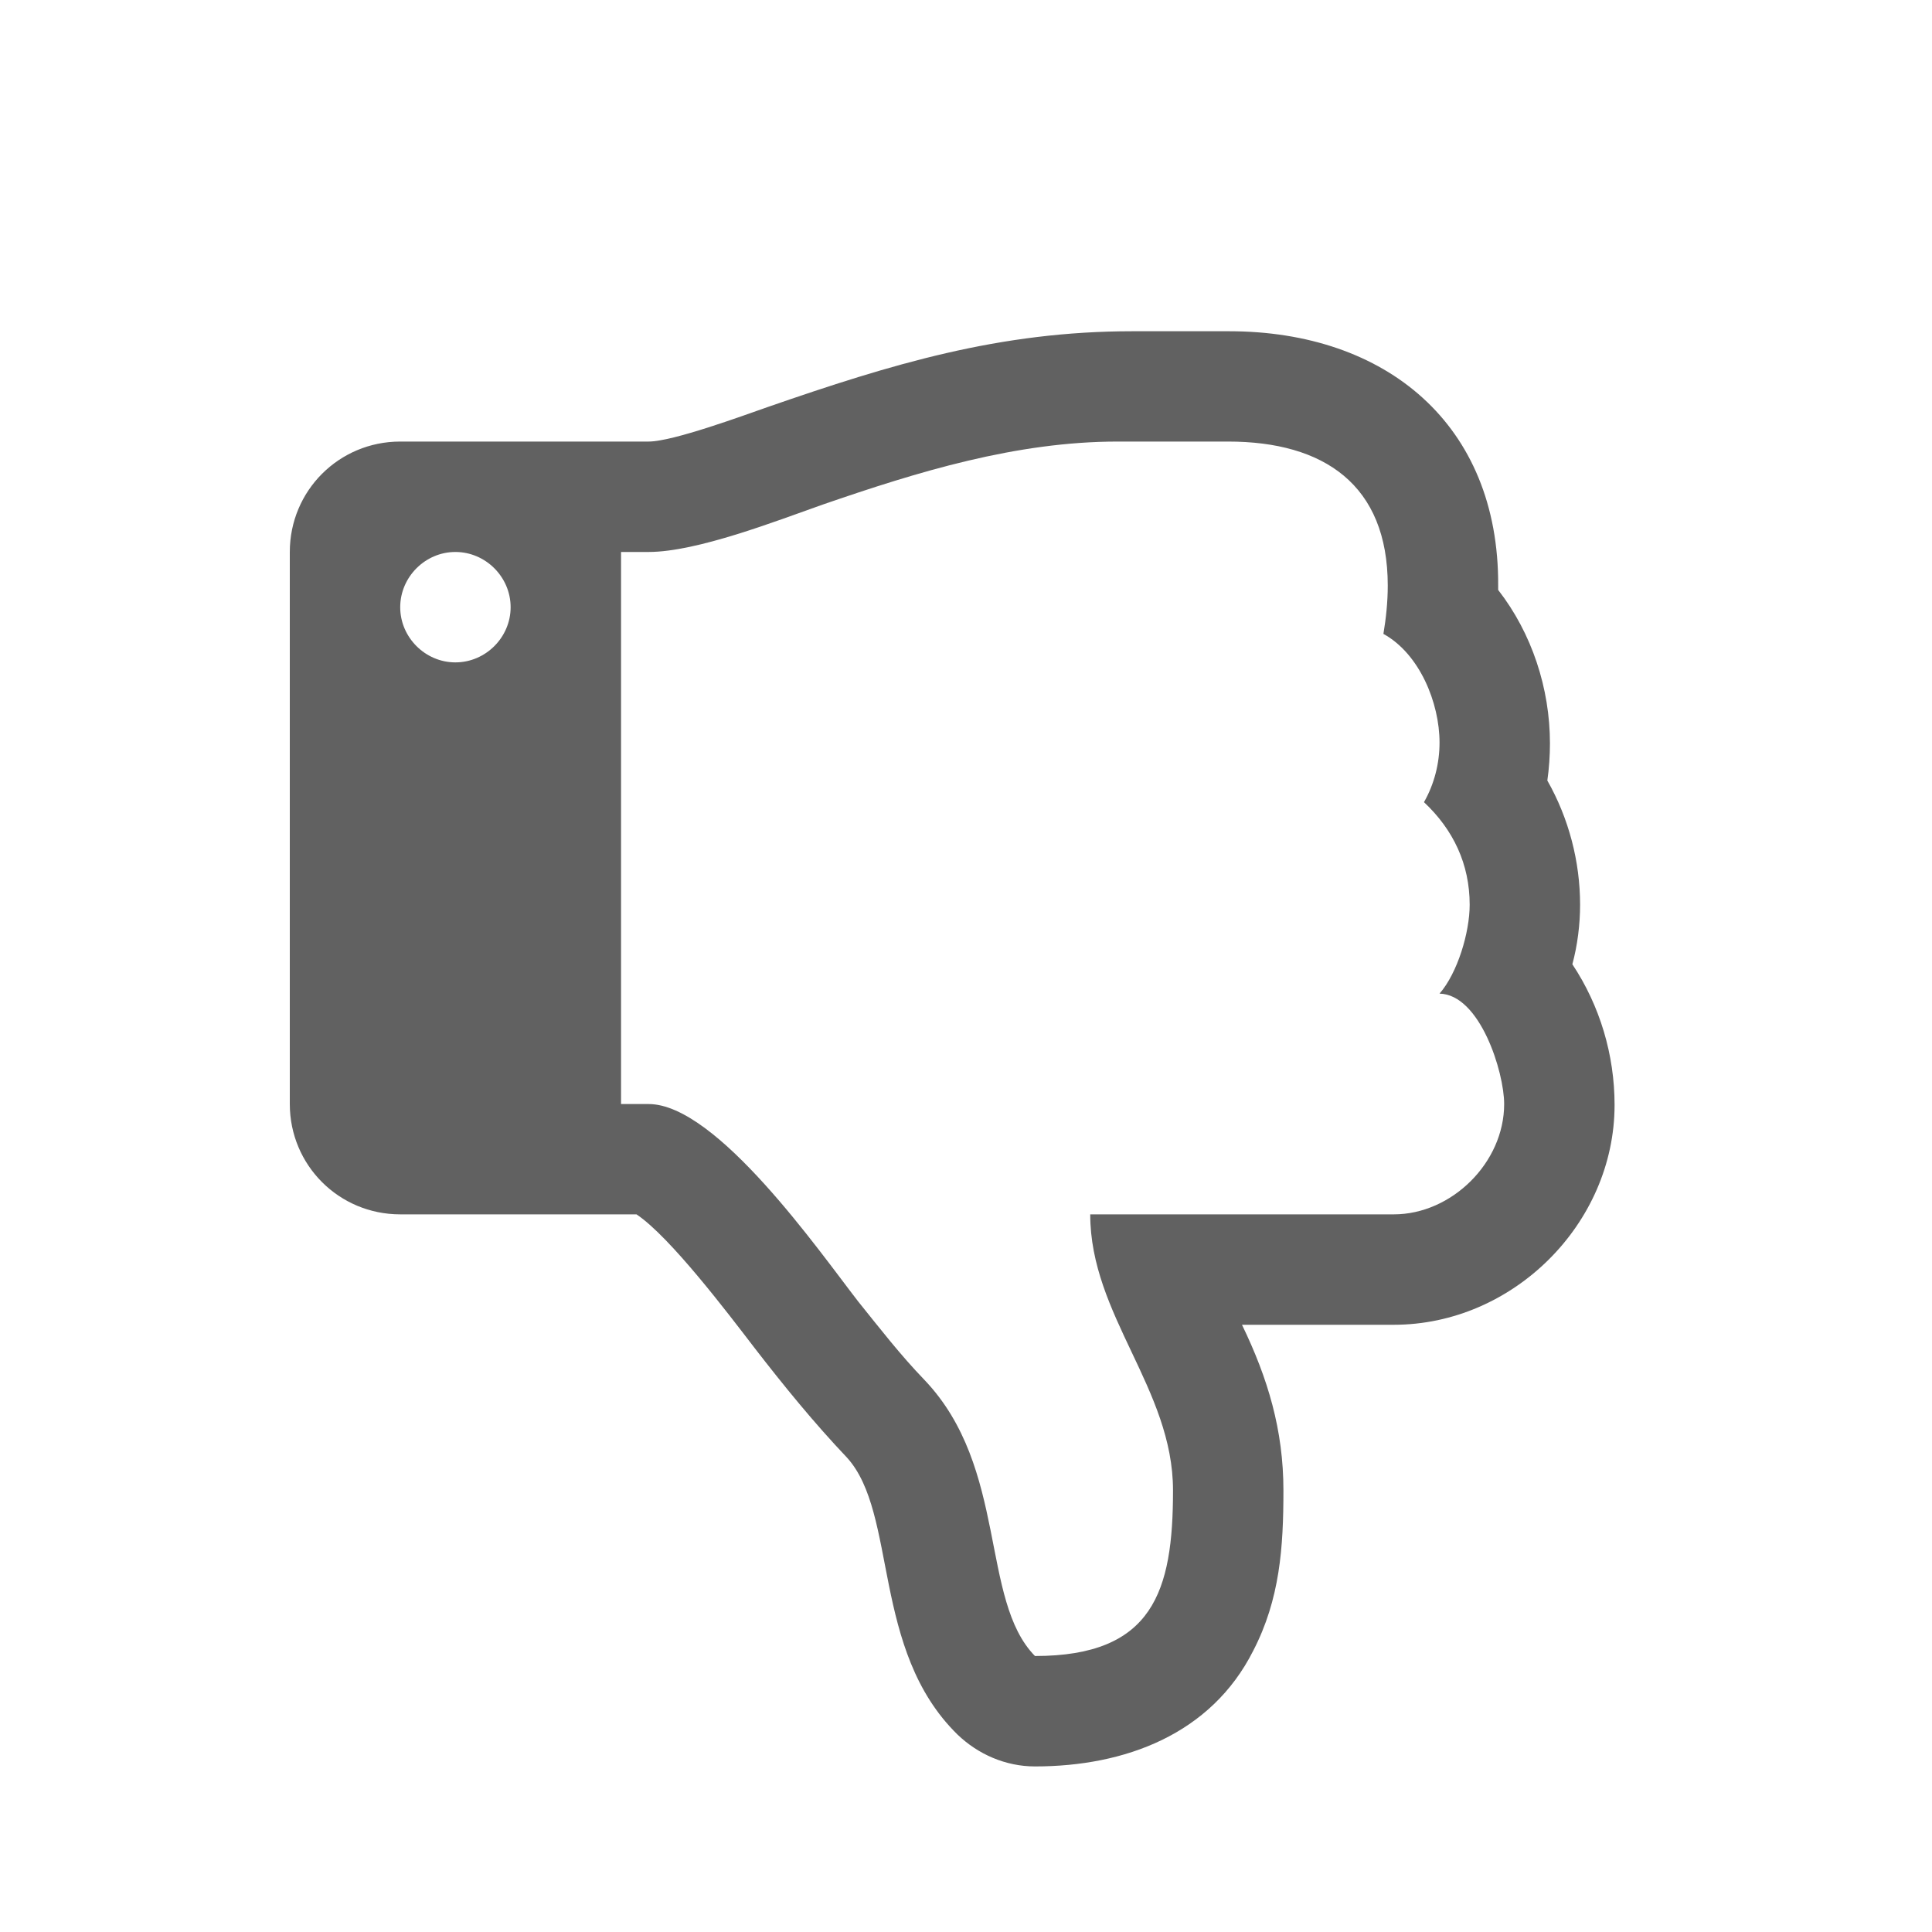 <svg viewBox="0 0 20 20" xmlns="http://www.w3.org/2000/svg"><path d="M5.286 6.286C5.286 6.598 5.027 6.857 4.714 6.857C4.402 6.857 4.143 6.598 4.143 6.286C4.143 5.973 4.402 5.714 4.714 5.714C5.027 5.714 5.286 5.973 5.286 6.286ZM15.571 11.429C15.571 12.036 15.027 12.571 14.429 12.571H11.286C11.286 13.616 12.143 14.375 12.143 15.429C12.143 16.473 11.938 17.143 10.714 17.143C10.143 16.562 10.438 15.196 9.571 14.286C9.321 14.027 9.107 13.75 8.884 13.473C8.482 12.955 7.42 11.429 6.714 11.429H6.429V5.714H6.714C7.214 5.714 8.036 5.393 8.518 5.223C9.5 4.884 10.518 4.571 11.571 4.571H12.714C13.705 4.571 14.366 5.018 14.366 6.062C14.366 6.232 14.348 6.402 14.321 6.562C14.696 6.768 14.902 7.277 14.902 7.687C14.902 7.902 14.848 8.116 14.741 8.304C15.045 8.589 15.214 8.946 15.214 9.366C15.214 9.652 15.089 10.071 14.902 10.286C15.321 10.295 15.571 11.098 15.571 11.429ZM16.714 11.438C16.714 10.92 16.562 10.411 16.277 9.982C16.33 9.786 16.357 9.571 16.357 9.366C16.357 8.92 16.241 8.473 16.018 8.08C16.036 7.955 16.045 7.821 16.045 7.696C16.045 7.125 15.857 6.554 15.509 6.107V6.062C15.518 4.393 14.348 3.429 12.723 3.429H11.723C10.348 3.429 9.232 3.768 7.946 4.214C7.688 4.304 6.964 4.571 6.714 4.571H4.143C3.509 4.571 3 5.08 3 5.714V11.429C3 12.062 3.509 12.571 4.143 12.571H6.589C6.938 12.804 7.545 13.607 7.812 13.955C8.116 14.348 8.429 14.732 8.768 15.089C9.295 15.67 9.018 17.08 9.911 17.955C10.125 18.161 10.411 18.286 10.714 18.286C11.643 18.286 12.536 17.955 12.973 17.089C13.25 16.554 13.286 16.018 13.286 15.429C13.286 14.804 13.125 14.268 12.857 13.714H14.429C15.661 13.714 16.714 12.67 16.714 11.438Z" fill="#616161"/></svg>
